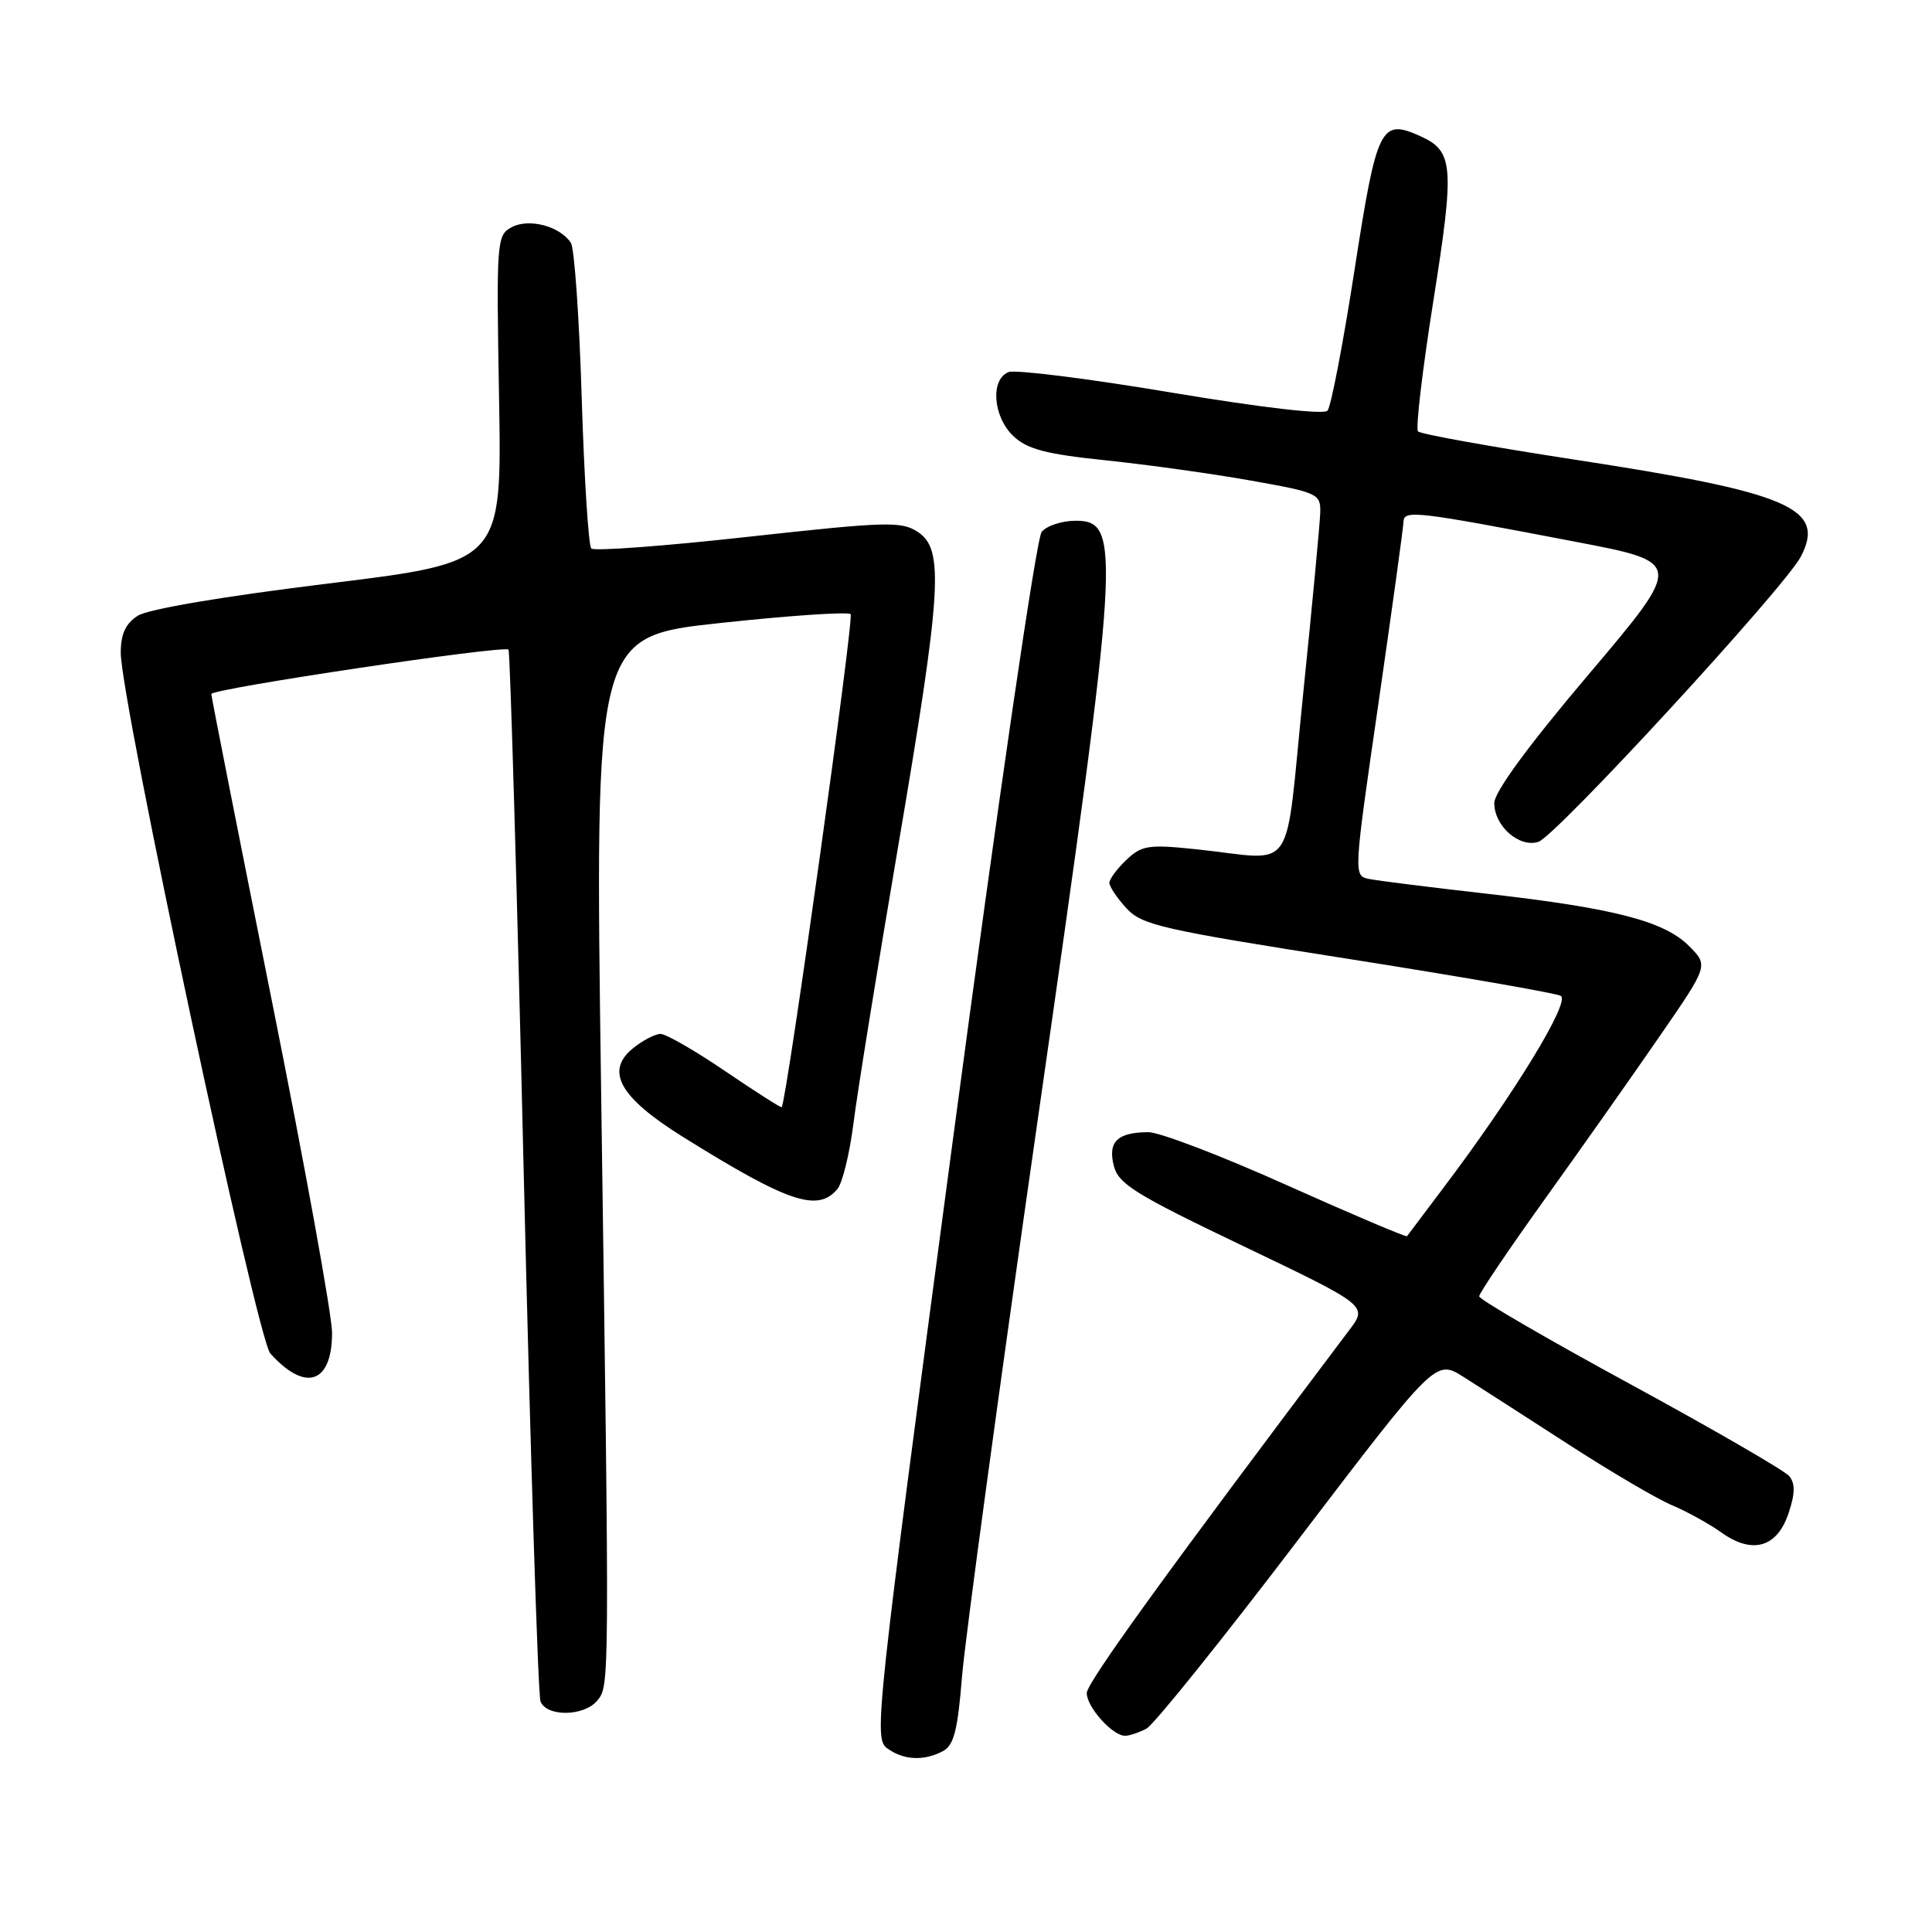 <?xml version="1.0" encoding="UTF-8" standalone="no"?>
<!DOCTYPE svg PUBLIC "-//W3C//DTD SVG 1.1//EN" "http://www.w3.org/Graphics/SVG/1.1/DTD/svg11.dtd" >
<svg xmlns="http://www.w3.org/2000/svg" xmlns:xlink="http://www.w3.org/1999/xlink" version="1.1" viewBox="0 0 256 256">
 <g >
 <path fill="currentColor"
d=" M 124.95 232.03 C 126.39 231.26 126.90 229.28 127.46 222.28 C 127.84 217.45 132.42 183.80 137.63 147.50 C 148.39 72.58 148.61 69.00 142.54 69.00 C 140.73 69.00 138.70 69.66 138.03 70.47 C 137.33 71.30 132.28 105.89 126.25 151.12 C 116.09 227.32 115.76 230.35 117.54 231.65 C 119.71 233.24 122.42 233.38 124.95 232.03 Z  M 151.92 229.05 C 152.90 228.52 161.92 217.30 171.96 204.10 C 190.23 180.12 190.23 180.12 193.91 182.44 C 195.93 183.72 202.19 187.74 207.80 191.37 C 213.42 195.01 219.62 198.65 221.57 199.46 C 223.52 200.28 226.46 201.90 228.10 203.07 C 232.22 206.01 235.50 205.05 237.01 200.46 C 237.87 197.88 237.88 196.56 237.08 195.59 C 236.47 194.86 226.98 189.37 215.99 183.39 C 204.99 177.41 196.00 172.18 196.00 171.77 C 196.00 171.35 199.96 165.50 204.79 158.76 C 209.63 152.02 216.46 142.32 219.98 137.21 C 226.38 127.93 226.38 127.93 223.80 125.35 C 220.51 122.05 213.90 120.34 197.00 118.42 C 189.57 117.58 182.56 116.70 181.42 116.47 C 179.34 116.05 179.34 116.04 182.64 93.27 C 184.45 80.75 185.95 69.89 185.97 69.14 C 186.01 67.54 187.59 67.72 208.78 71.79 C 223.06 74.52 223.06 74.52 210.53 89.33 C 202.48 98.83 198.00 104.95 198.00 106.41 C 198.00 109.46 201.30 112.36 203.84 111.55 C 206.15 110.82 236.51 77.82 238.63 73.74 C 241.96 67.32 237.13 65.26 208.50 60.88 C 197.50 59.19 188.23 57.52 187.89 57.16 C 187.56 56.80 188.48 49.01 189.93 39.85 C 192.75 22.02 192.60 20.05 188.28 18.08 C 182.94 15.65 182.45 16.64 179.48 35.78 C 177.97 45.53 176.36 53.91 175.90 54.42 C 175.40 54.97 167.13 54.01 155.18 52.01 C 144.24 50.17 134.55 48.96 133.65 49.30 C 131.19 50.25 131.57 55.25 134.30 57.81 C 136.13 59.53 138.64 60.18 146.55 61.00 C 152.02 61.57 160.66 62.77 165.75 63.68 C 174.64 65.26 175.00 65.43 174.94 67.91 C 174.90 69.34 173.88 80.17 172.67 92.00 C 170.15 116.60 171.98 113.94 158.50 112.53 C 152.16 111.87 151.29 112.01 149.25 113.94 C 148.01 115.12 147.00 116.49 147.00 116.98 C 147.00 117.48 148.01 118.99 149.25 120.34 C 151.30 122.58 153.91 123.17 178.50 127.03 C 193.35 129.37 206.08 131.58 206.80 131.95 C 208.16 132.67 200.55 145.11 191.18 157.50 C 188.69 160.80 186.56 163.63 186.44 163.80 C 186.33 163.96 179.17 160.92 170.53 157.05 C 161.90 153.17 153.63 150.01 152.16 150.02 C 148.06 150.04 146.78 151.28 147.58 154.46 C 148.19 156.88 150.38 158.25 164.75 165.12 C 181.23 173.01 181.23 173.01 178.78 176.25 C 154.56 208.38 144.00 222.98 144.00 224.34 C 144.00 226.19 147.41 230.00 149.07 230.00 C 149.65 230.00 150.93 229.57 151.92 229.05 Z  M 79.13 225.35 C 80.78 223.36 80.77 223.83 79.65 144.42 C 78.81 84.34 78.81 84.34 95.45 82.55 C 104.60 81.56 112.37 81.04 112.71 81.38 C 113.20 81.86 104.25 145.81 103.58 146.71 C 103.49 146.82 100.14 144.68 96.13 141.96 C 92.12 139.23 88.25 137.00 87.53 137.00 C 86.81 137.00 85.17 137.85 83.88 138.90 C 80.14 141.92 82.11 145.42 90.50 150.65 C 104.47 159.36 108.37 160.67 110.97 157.54 C 111.63 156.74 112.58 152.86 113.08 148.91 C 113.57 144.97 116.23 128.48 118.99 112.27 C 124.80 78.12 125.13 72.79 121.61 70.48 C 119.43 69.05 117.49 69.11 99.12 71.13 C 88.07 72.36 78.72 73.05 78.35 72.68 C 77.98 72.31 77.41 63.34 77.08 52.75 C 76.76 42.16 76.11 32.91 75.65 32.19 C 74.23 29.98 70.10 28.88 67.81 30.10 C 65.81 31.17 65.76 31.83 66.13 52.85 C 66.50 74.50 66.50 74.50 43.50 77.32 C 29.54 79.03 19.62 80.71 18.25 81.59 C 16.63 82.64 16.00 84.02 16.00 86.49 C 16.00 92.83 34.05 177.37 35.82 179.34 C 40.47 184.52 44.00 183.33 44.00 176.59 C 44.00 174.30 40.40 154.46 36.00 132.50 C 31.60 110.54 28.00 92.30 28.00 91.96 C 28.00 91.26 66.81 85.46 67.38 86.08 C 67.59 86.31 68.50 117.41 69.39 155.19 C 70.29 192.97 71.29 224.58 71.62 225.44 C 72.41 227.51 77.38 227.45 79.13 225.35 Z "/>
</g>
</svg>